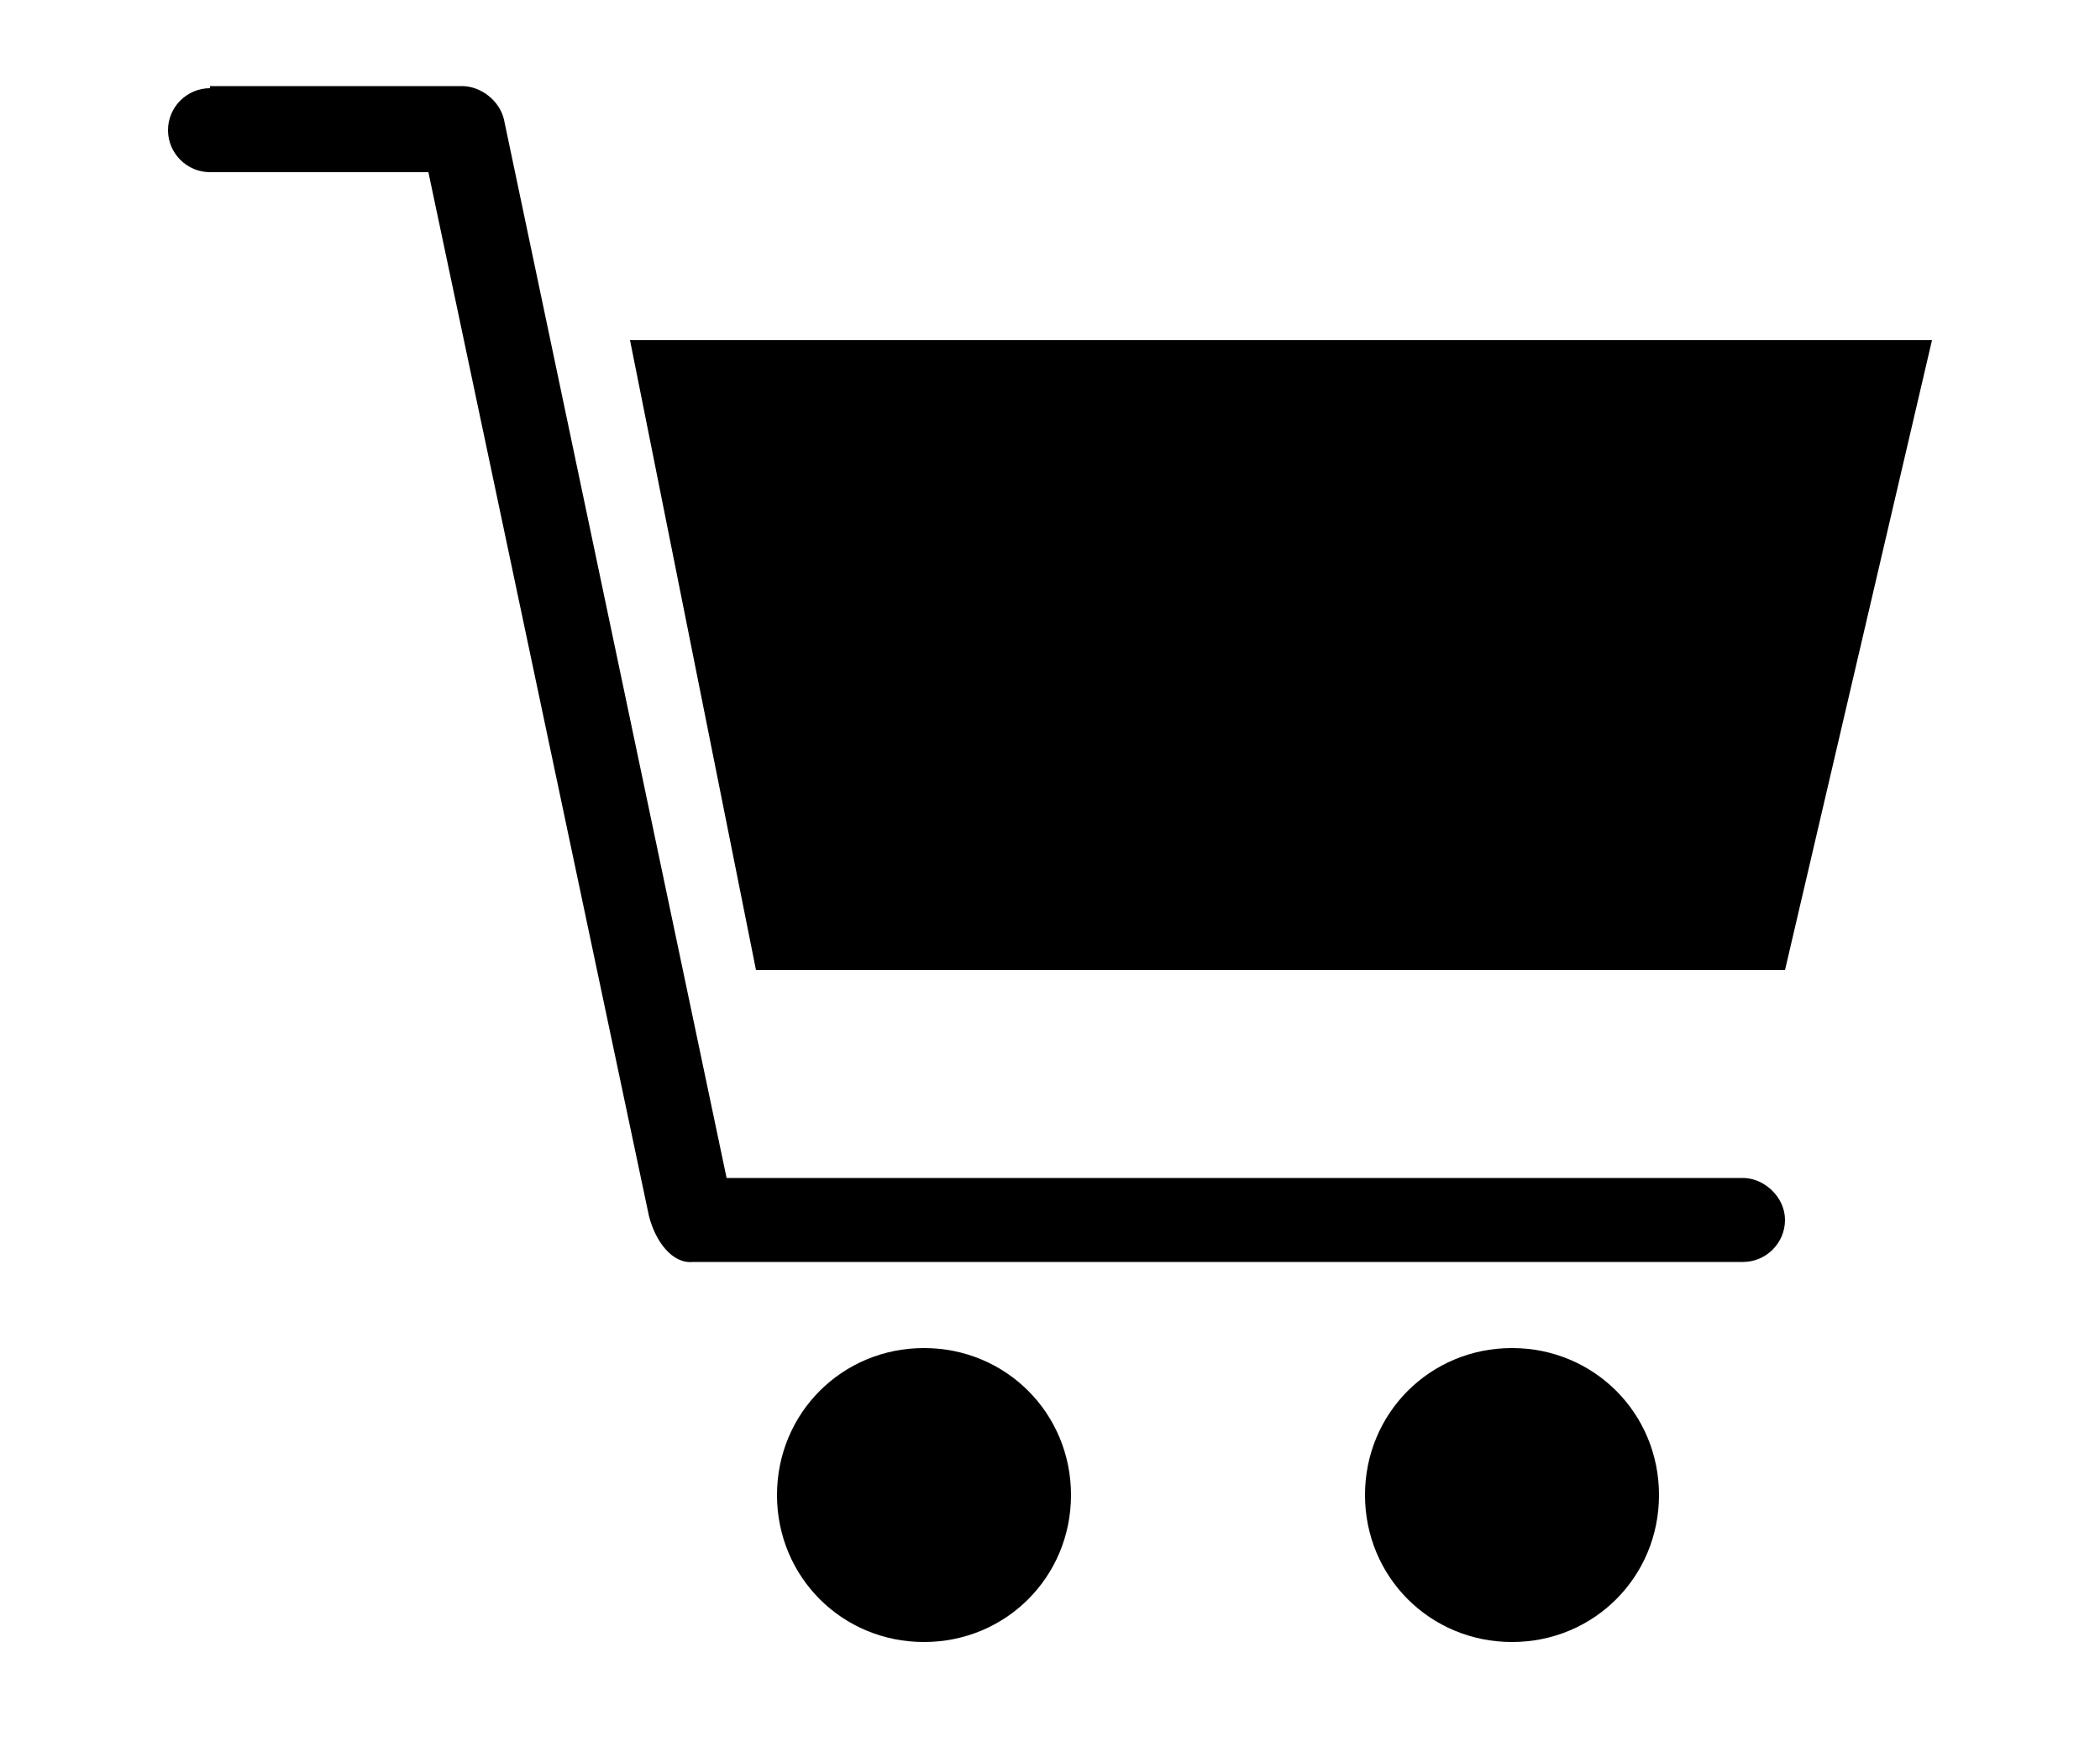 <?xml version="1.0" encoding="UTF-8"?>
<svg id="Livello_1" xmlns="http://www.w3.org/2000/svg" xmlns:svg="http://www.w3.org/2000/svg" xmlns:sodipodi="http://sodipodi.sourceforge.net/DTD/sodipodi-0.dtd" xmlns:rdf="http://www.w3.org/1999/02/22-rdf-syntax-ns#" xmlns:inkscape="http://www.inkscape.org/namespaces/inkscape" xmlns:dc="http://purl.org/dc/elements/1.1/" xmlns:cc="http://creativecommons.org/ns#" version="1.1" viewBox="0 0 100 83.2">
  <!-- Generator: Adobe Illustrator 29.2.0, SVG Export Plug-In . SVG Version: 2.1.0 Build 108)  -->
  <path d="M10,4.2c-1.1,0-2,.9-2,2s.9,2,2,2h10.4l10.5,49.7c.3,1.2,1.1,2.3,2.1,2.2h50c1.1,0,2-.9,2-2s-1-2-2-2h-48.4L24,5.7c-.2-.9-1.1-1.6-2-1.6h-12ZM30,16.2l6,30h49l7-30H30ZM44,64.2c-3.9,0-7,3.1-7,7s3.1,7,7,7,7-3.1,7-7-3.1-7-7-7ZM72,64.2c-3.9,0-7,3.1-7,7s3.1,7,7,7,7-3.1,7-7-3.1-7-7-7Z"/>
</svg>